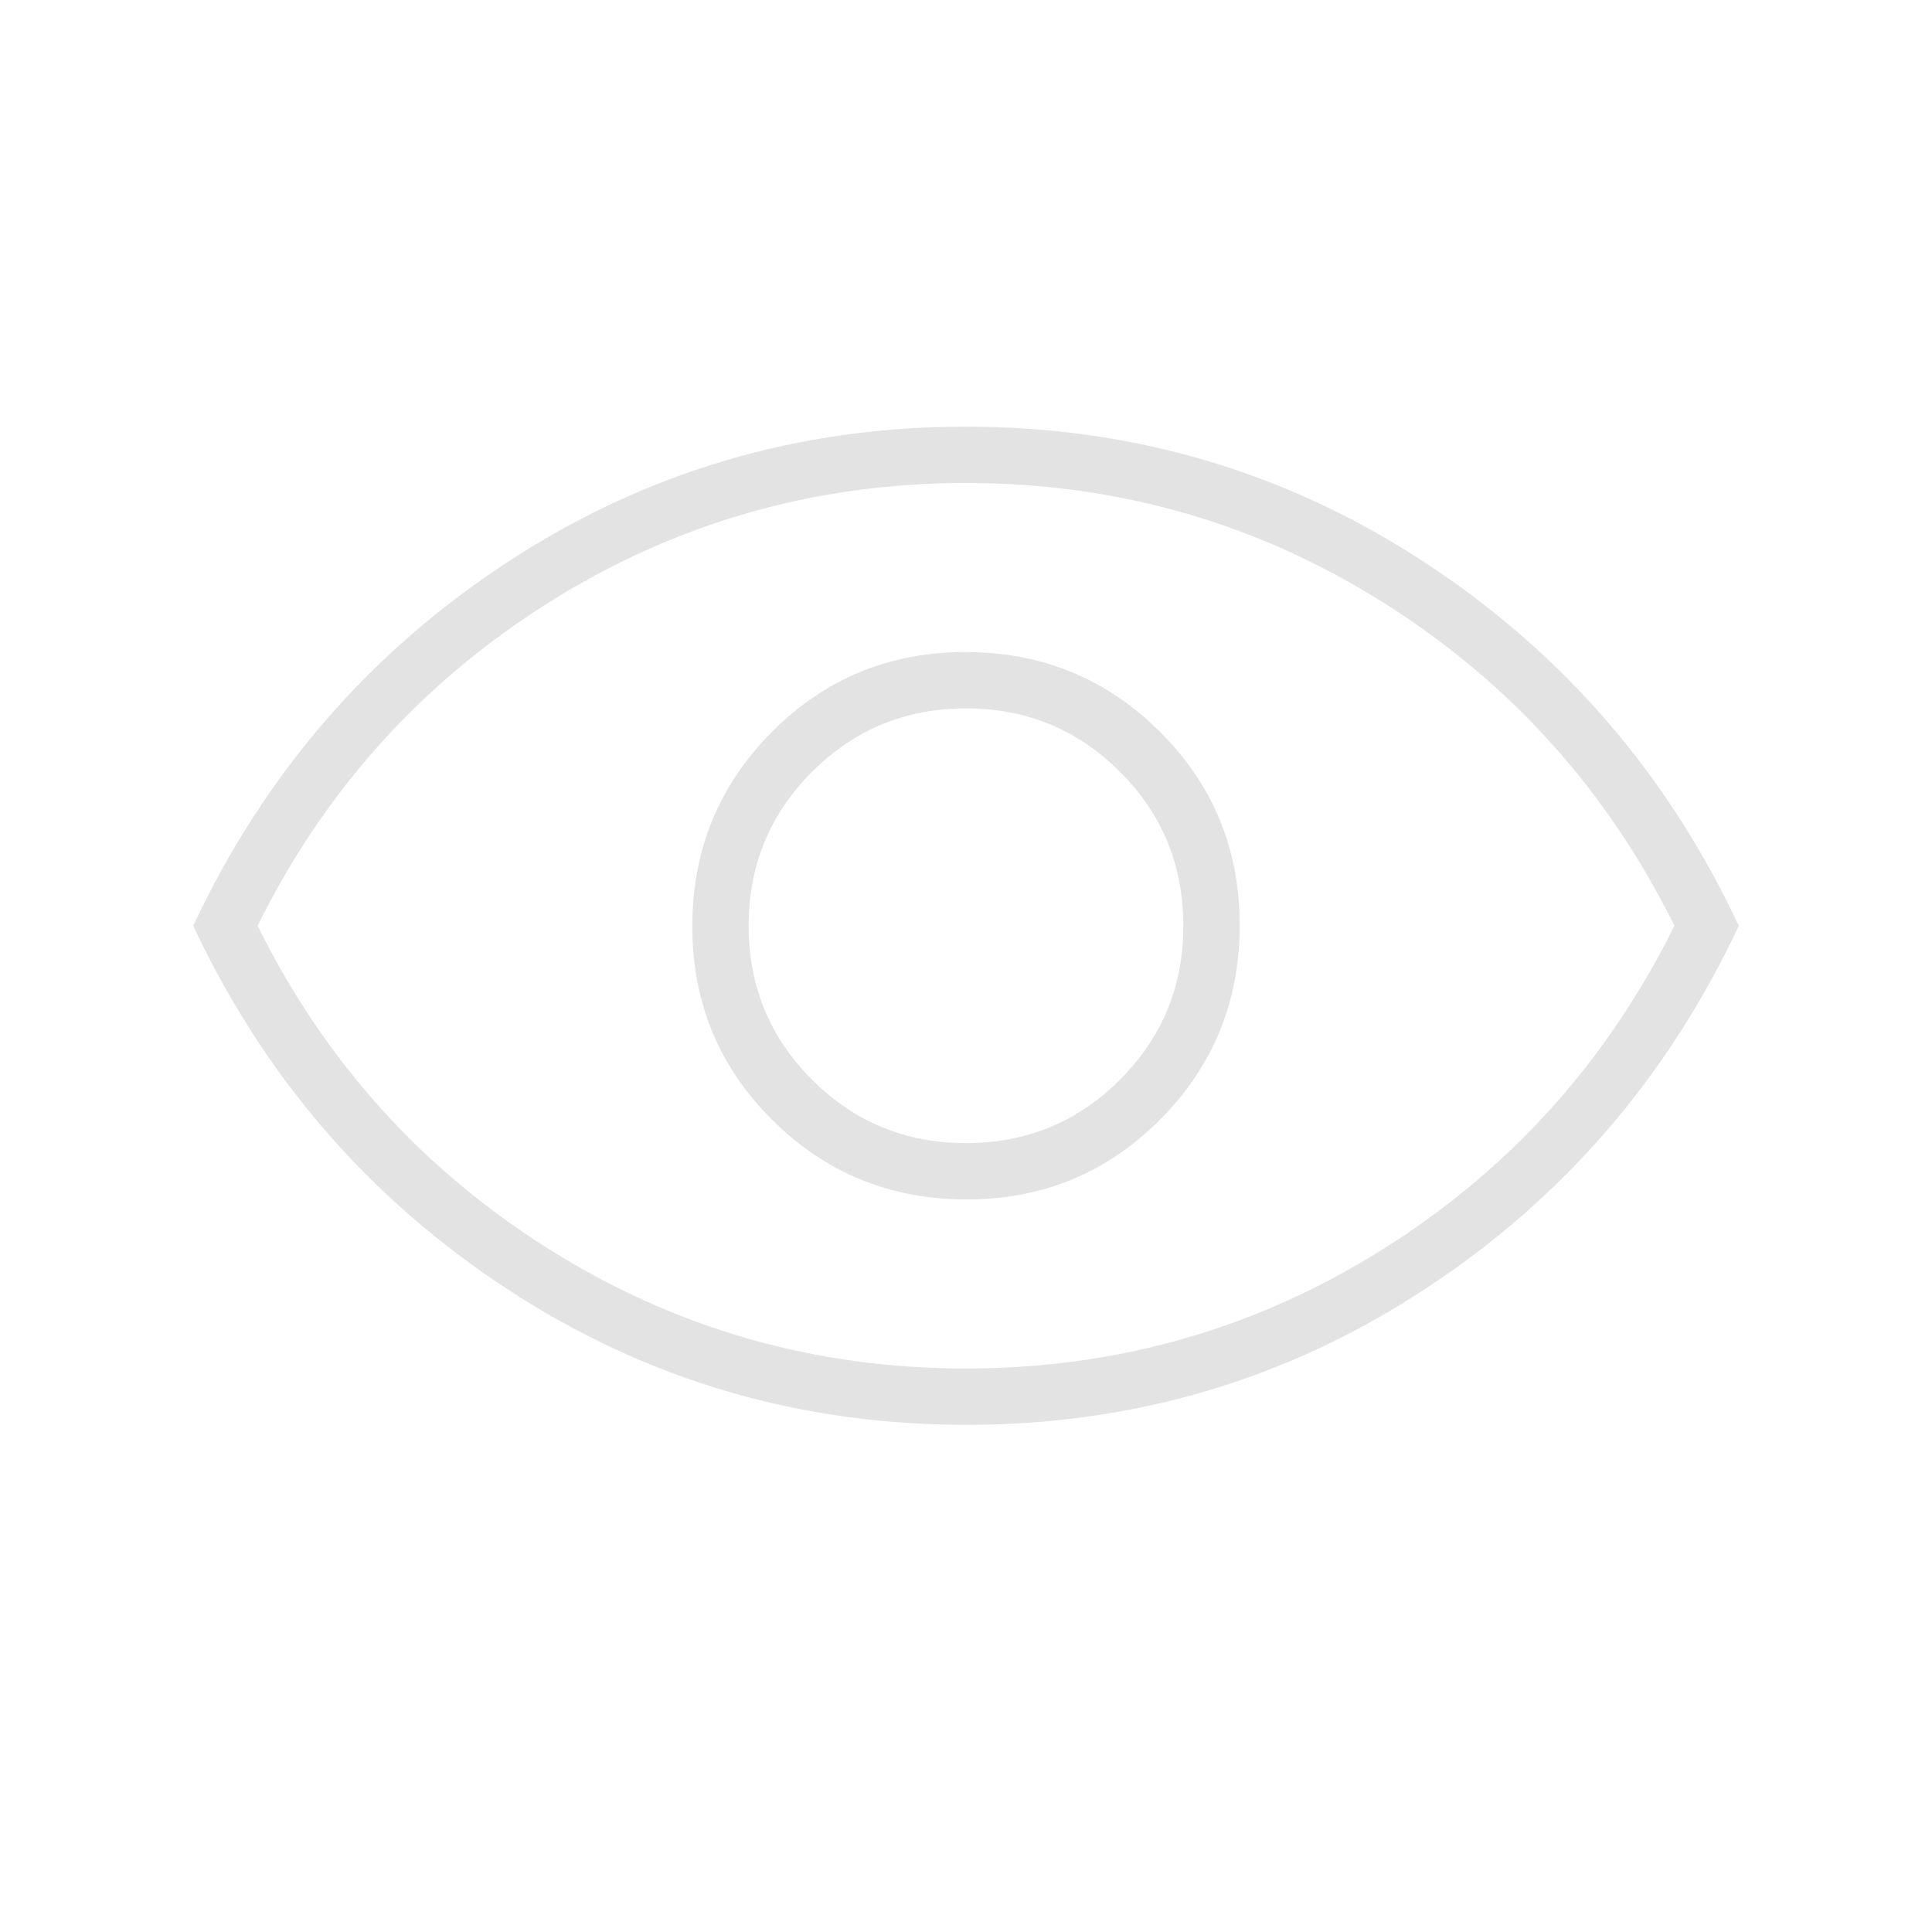 <svg xmlns="http://www.w3.org/2000/svg" height="24px" viewBox="0 -960 960 960" width="24px" fill="#e3e3e3"><path d="M480.24-364q56.76 0 96.26-39.74 39.5-39.73 39.5-96.5 0-56.76-39.74-96.26-39.73-39.5-96.5-39.5-56.76 0-96.26 39.74-39.5 39.73-39.5 96.5 0 56.76 39.74 96.26 39.73 39.5 96.5 39.5Zm-.24-28q-45 0-76.5-31.5T372-500q0-45 31.5-76.5T480-608q45 0 76.5 31.5T588-500q0 45-31.5 76.5T480-392Zm.14 140Q355-252 252-319.5 149-387 96-500q53-113 155.86-180.5 102.85-67.5 228-67.5Q605-748 708-680.5 811-613 864-500q-53 113-155.86 180.5-102.85 67.5-228 67.5ZM480-500Zm0 220q113 0 207.5-59.5T832-500q-50-101-144.5-160.5T480-720q-113 0-207.5 59.5T128-500q50 101 144.5 160.5T480-280Z"/></svg>